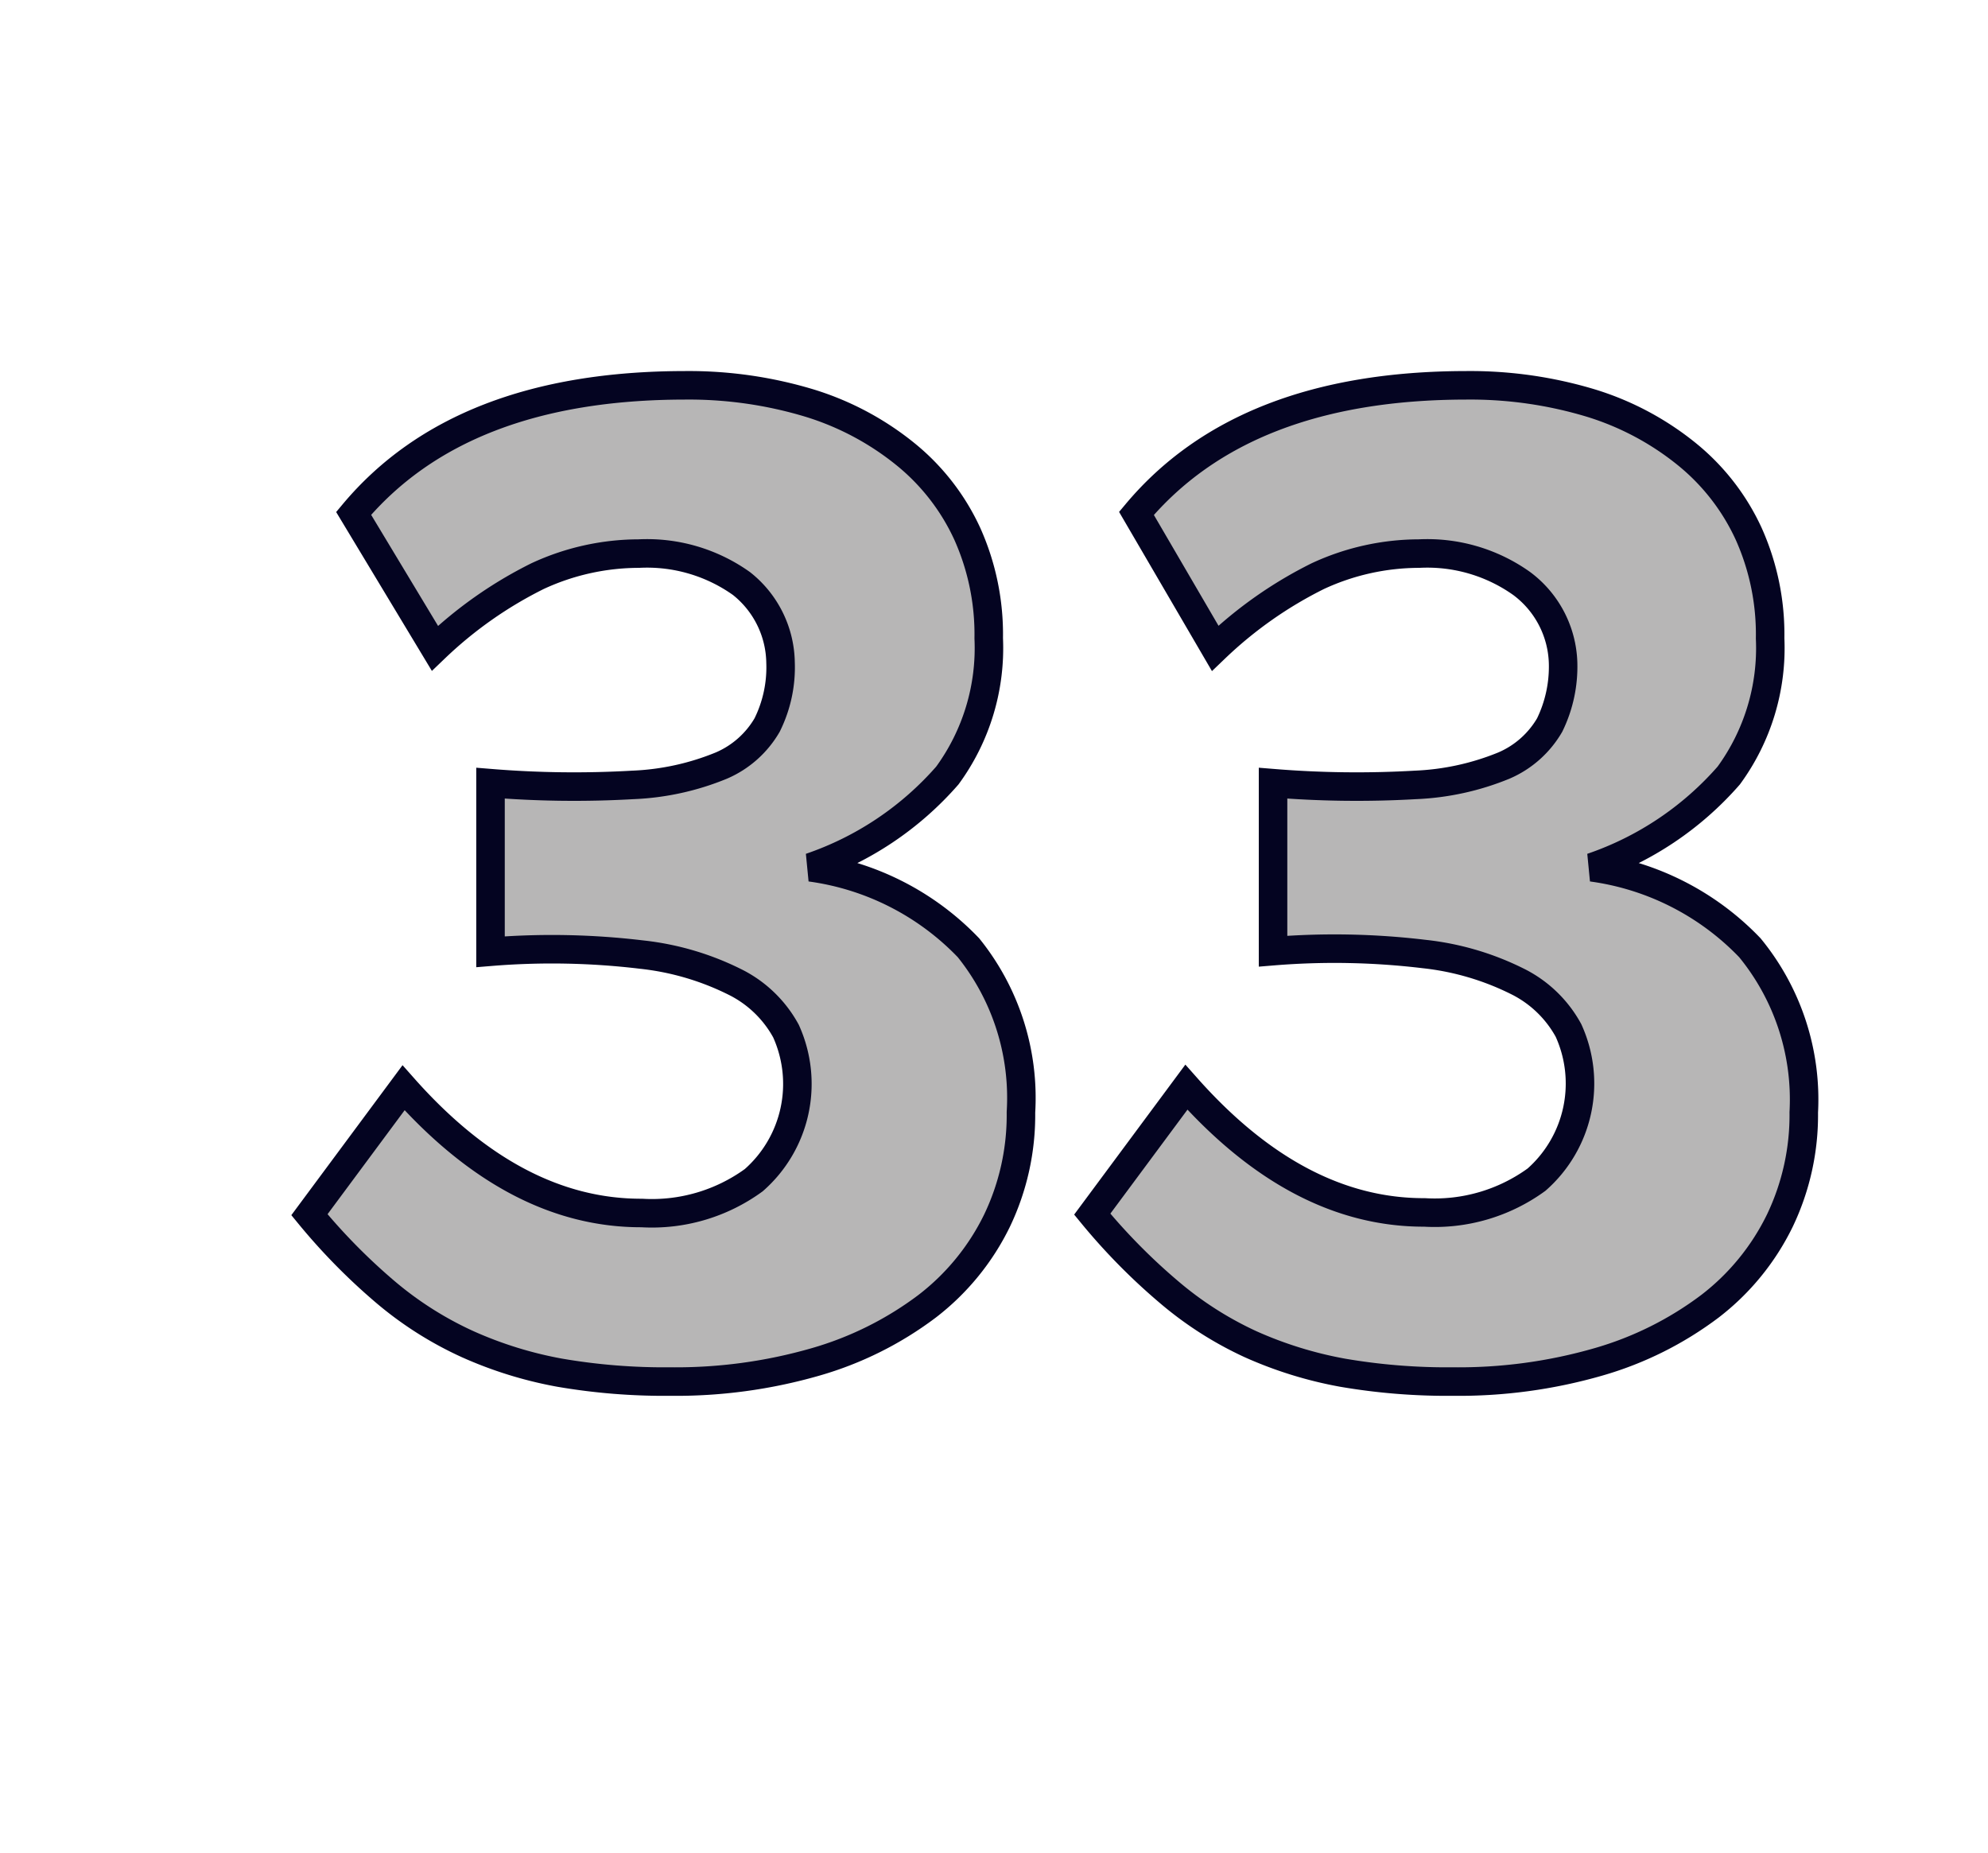 <svg id="Layer_1" data-name="Layer 1" xmlns="http://www.w3.org/2000/svg" viewBox="0 0 69.71 64.98"><defs><style>.cls-1{fill:#b7b6b6;stroke:#040421;}</style></defs><path class="cls-1" d="M35.8,39a8.57,8.57,0,0,1-.84,3.8,8.45,8.45,0,0,1-2.45,3,12,12,0,0,1-3.91,1.95,17.67,17.67,0,0,1-5.1.69,21.67,21.67,0,0,1-3.87-.31,14,14,0,0,1-3.23-1,12.39,12.39,0,0,1-2.85-1.8,21.29,21.29,0,0,1-2.7-2.74l3.3-4.45q3.9,4.4,8.35,4.39a6.07,6.07,0,0,0,3.93-1.15,4.49,4.49,0,0,0,1.13-5.23,4.13,4.13,0,0,0-1.71-1.68,9.63,9.63,0,0,0-3.35-1,26.4,26.4,0,0,0-5.3-.1V27.46a36.07,36.07,0,0,0,5,.06,9.11,9.11,0,0,0,3.1-.68,3.41,3.41,0,0,0,1.6-1.42,4.55,4.55,0,0,0,.47-2.19A3.6,3.6,0,0,0,26,20.46a5.71,5.71,0,0,0-3.6-1.05,8.46,8.46,0,0,0-3.55.79,14.55,14.55,0,0,0-3.6,2.53L12.4,18Q16.15,13.52,24,13.51a14.63,14.63,0,0,1,4.41.63,10,10,0,0,1,3.36,1.8,7.76,7.76,0,0,1,2.15,2.78,8.61,8.61,0,0,1,.75,3.66,7.57,7.57,0,0,1-1.45,4.81,11.15,11.15,0,0,1-4.8,3.22,9.42,9.42,0,0,1,5.54,2.82A8.39,8.39,0,0,1,35.8,39Z"/><path class="cls-1" d="M63.25,39a8.57,8.57,0,0,1-.84,3.8,8.45,8.45,0,0,1-2.45,3,12,12,0,0,1-3.91,1.95,17.67,17.67,0,0,1-5.1.69,21.67,21.67,0,0,1-3.87-.31,14,14,0,0,1-3.23-1A12.39,12.39,0,0,1,41,45.31a21.29,21.29,0,0,1-2.7-2.74l3.3-4.45q3.9,4.4,8.35,4.39a6.07,6.07,0,0,0,3.93-1.15A4.49,4.49,0,0,0,55,36.13a4.13,4.13,0,0,0-1.71-1.68,9.63,9.63,0,0,0-3.35-1,26.4,26.4,0,0,0-5.3-.1V27.46a36.07,36.07,0,0,0,5,.06,9.16,9.16,0,0,0,3.1-.68,3.41,3.41,0,0,0,1.6-1.42,4.67,4.67,0,0,0,.47-2.19,3.6,3.6,0,0,0-1.45-2.77,5.71,5.71,0,0,0-3.6-1.05,8.46,8.46,0,0,0-3.55.79,14.55,14.55,0,0,0-3.6,2.53L39.85,18q3.75-4.48,11.55-4.49a14.63,14.63,0,0,1,4.41.63,10,10,0,0,1,3.36,1.8,7.76,7.76,0,0,1,2.15,2.78,8.61,8.61,0,0,1,.75,3.66,7.57,7.57,0,0,1-1.45,4.81,11.15,11.15,0,0,1-4.8,3.22,9.42,9.42,0,0,1,5.54,2.82A8.39,8.39,0,0,1,63.25,39Z"/></svg>